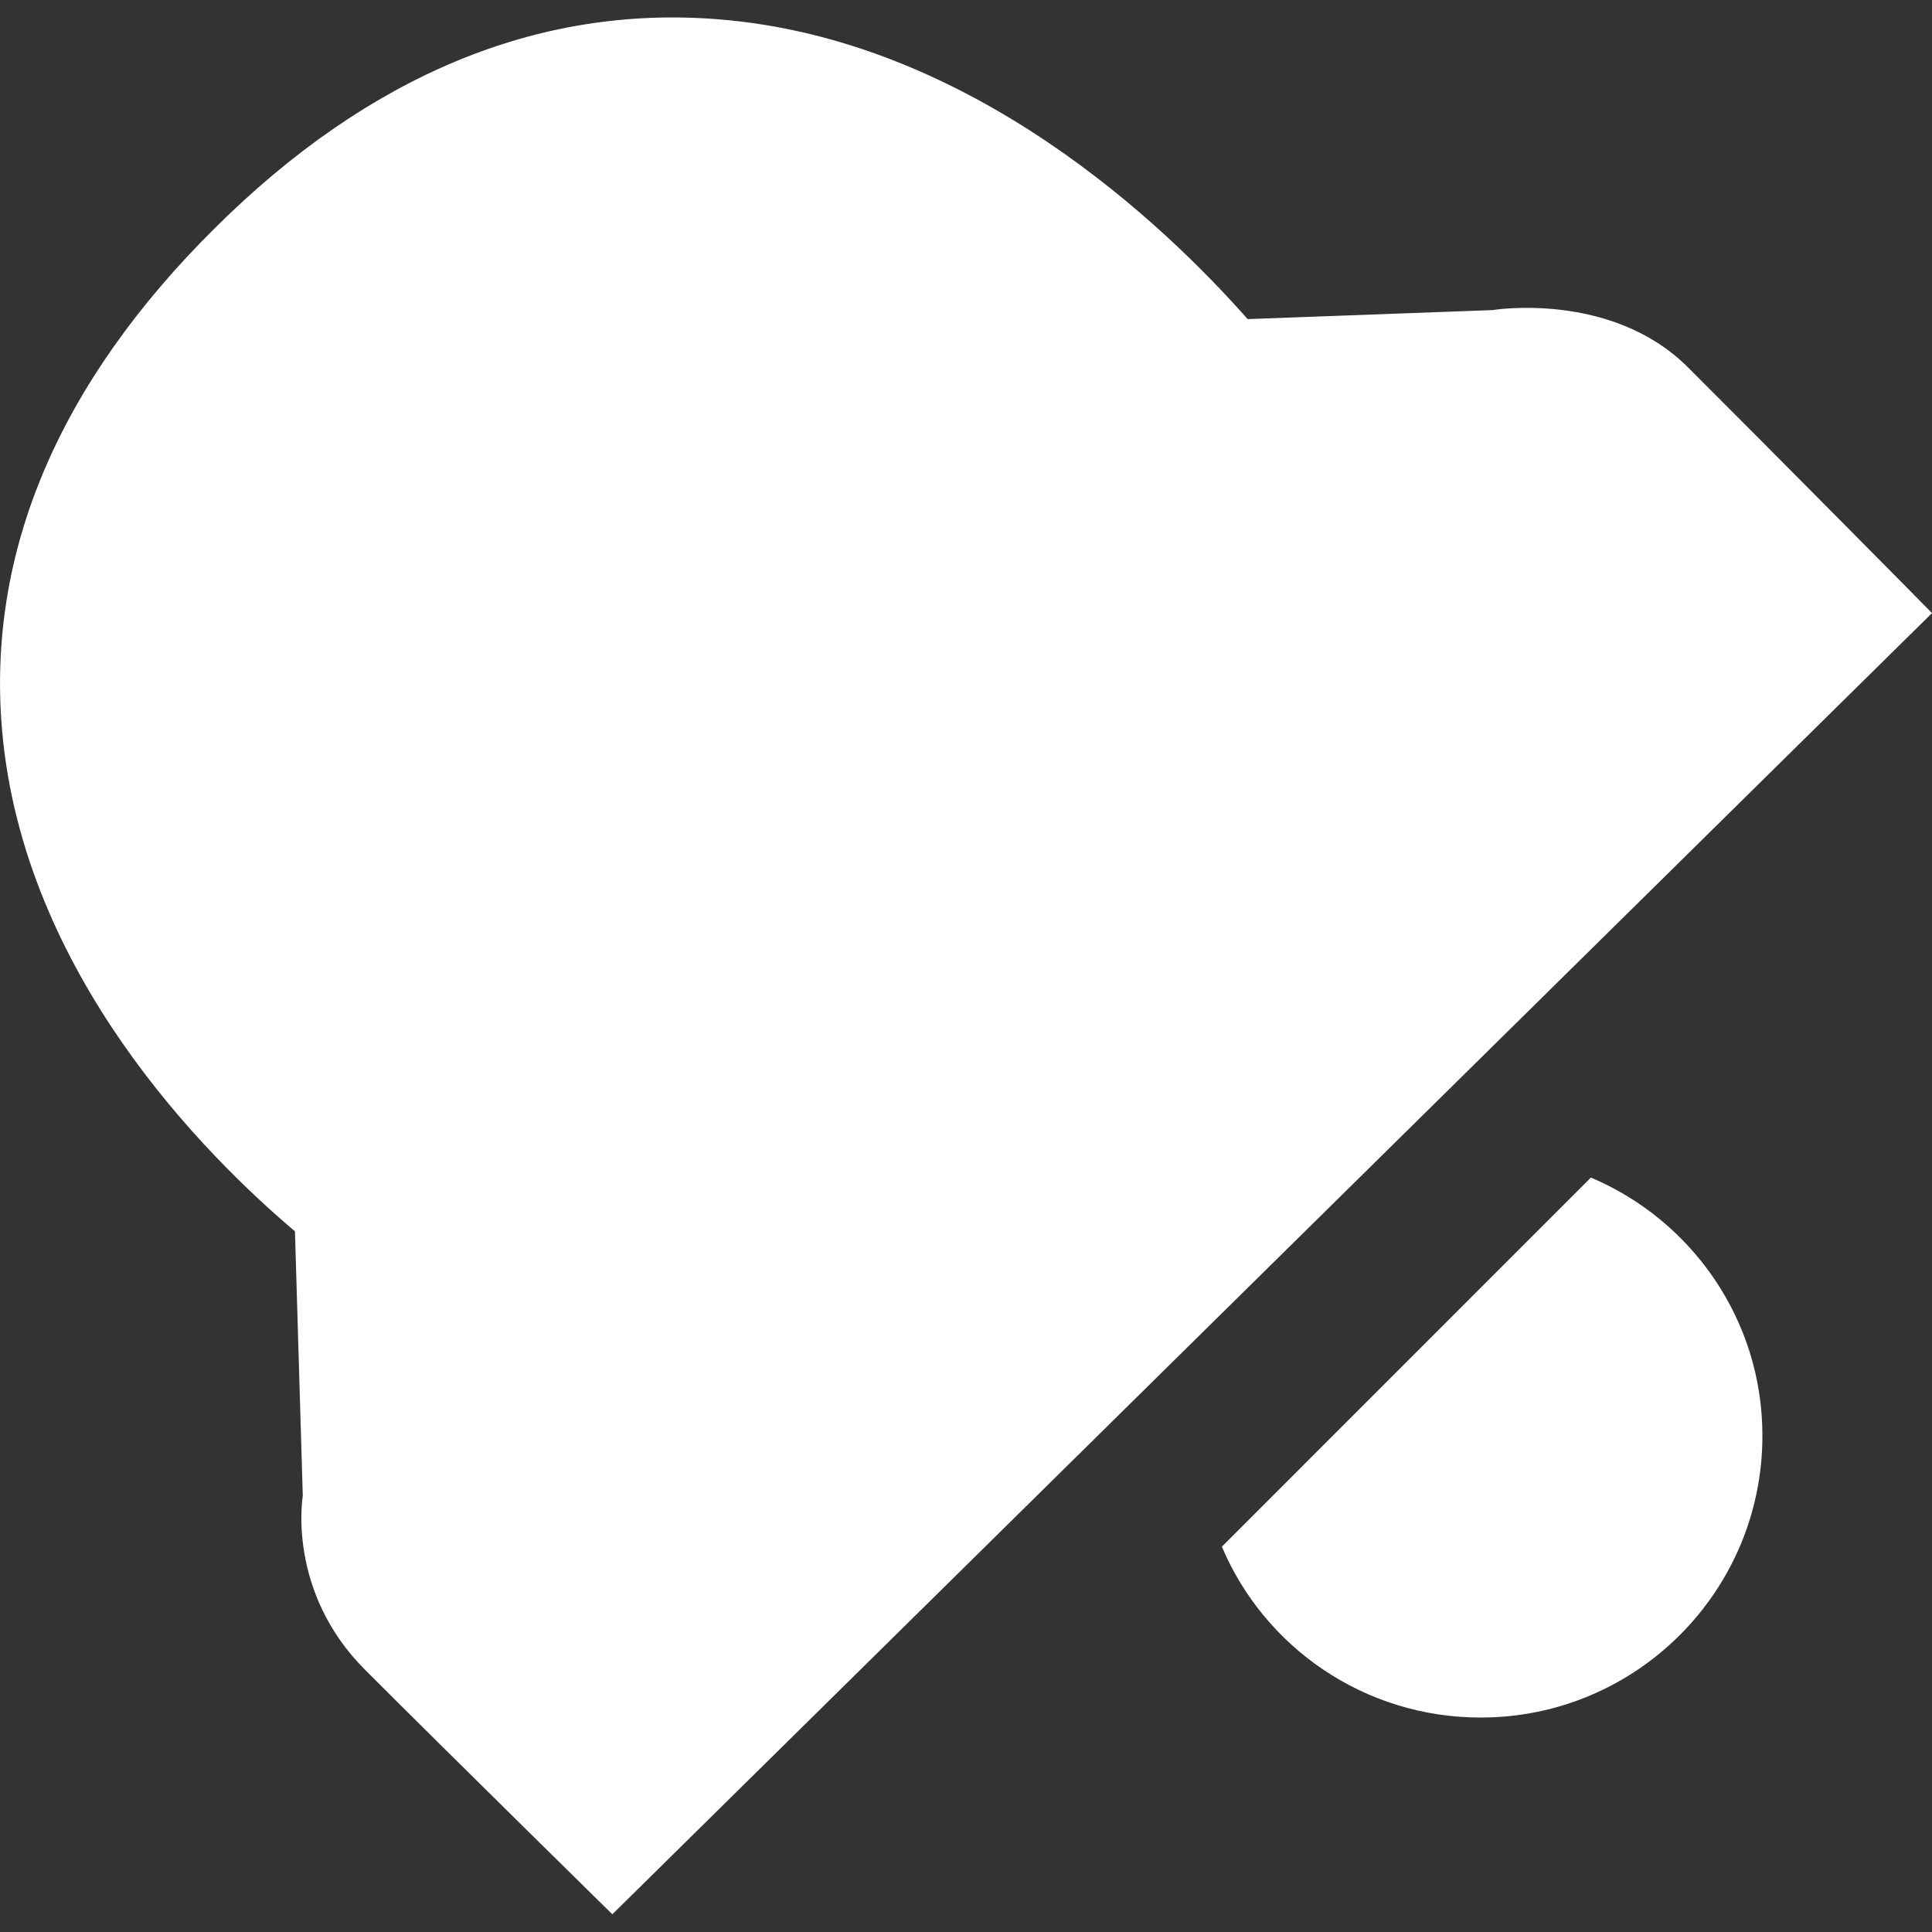 <?xml version="1.0" encoding="iso-8859-1"?>
<!-- Generator: Adobe Illustrator 14.0.0, SVG Export Plug-In . SVG Version: 6.00 Build 43363)  -->
<!DOCTYPE svg PUBLIC "-//W3C//DTD SVG 1.1//EN" "http://www.w3.org/Graphics/SVG/1.1/DTD/svg11.dtd">
<svg version="1.1" id="Layer_1" xmlns="http://www.w3.org/2000/svg" xmlns:xlink="http://www.w3.org/1999/xlink" x="0px" y="0px"
	 width="18px" height="18px" viewBox="0 0 18 18" style="enable-background:new 0 0 18 18;" xml:space="preserve">
<rect x="0" y="0" width="18" height="18" fill="#333333" stroke="none"/>
<g id="icon-s-alarm">
	<rect style="fill:none;" width="18" height="18"/>
	<path style="fill:#FFFFFF;" d="M15.726,3.422c-0.717-0.715-1.821-0.533-1.821-0.533l-2.281,0.084
		c-0.757-0.857-2.568-2.61-4.942-2.794C5.013,0.048,3.438,0.7,2.005,2.122C0.546,3.568-0.123,5.144,0.019,6.799
		c0.196,2.277,1.901,3.972,2.729,4.673l0.073,2.465c0,0-0.154,0.887,0.581,1.621c0.735,0.736,2.303,2.277,2.303,2.277L18,5.712
		C18,5.71,16.444,4.138,15.726,3.422z M14.822,10.971l-3.438,3.439c0.396,0.938,1.328,1.592,2.411,1.592
		c1.448,0,2.625-1.174,2.625-2.625C16.421,12.299,15.763,11.369,14.822,10.971z"/>
</g>
</svg>
